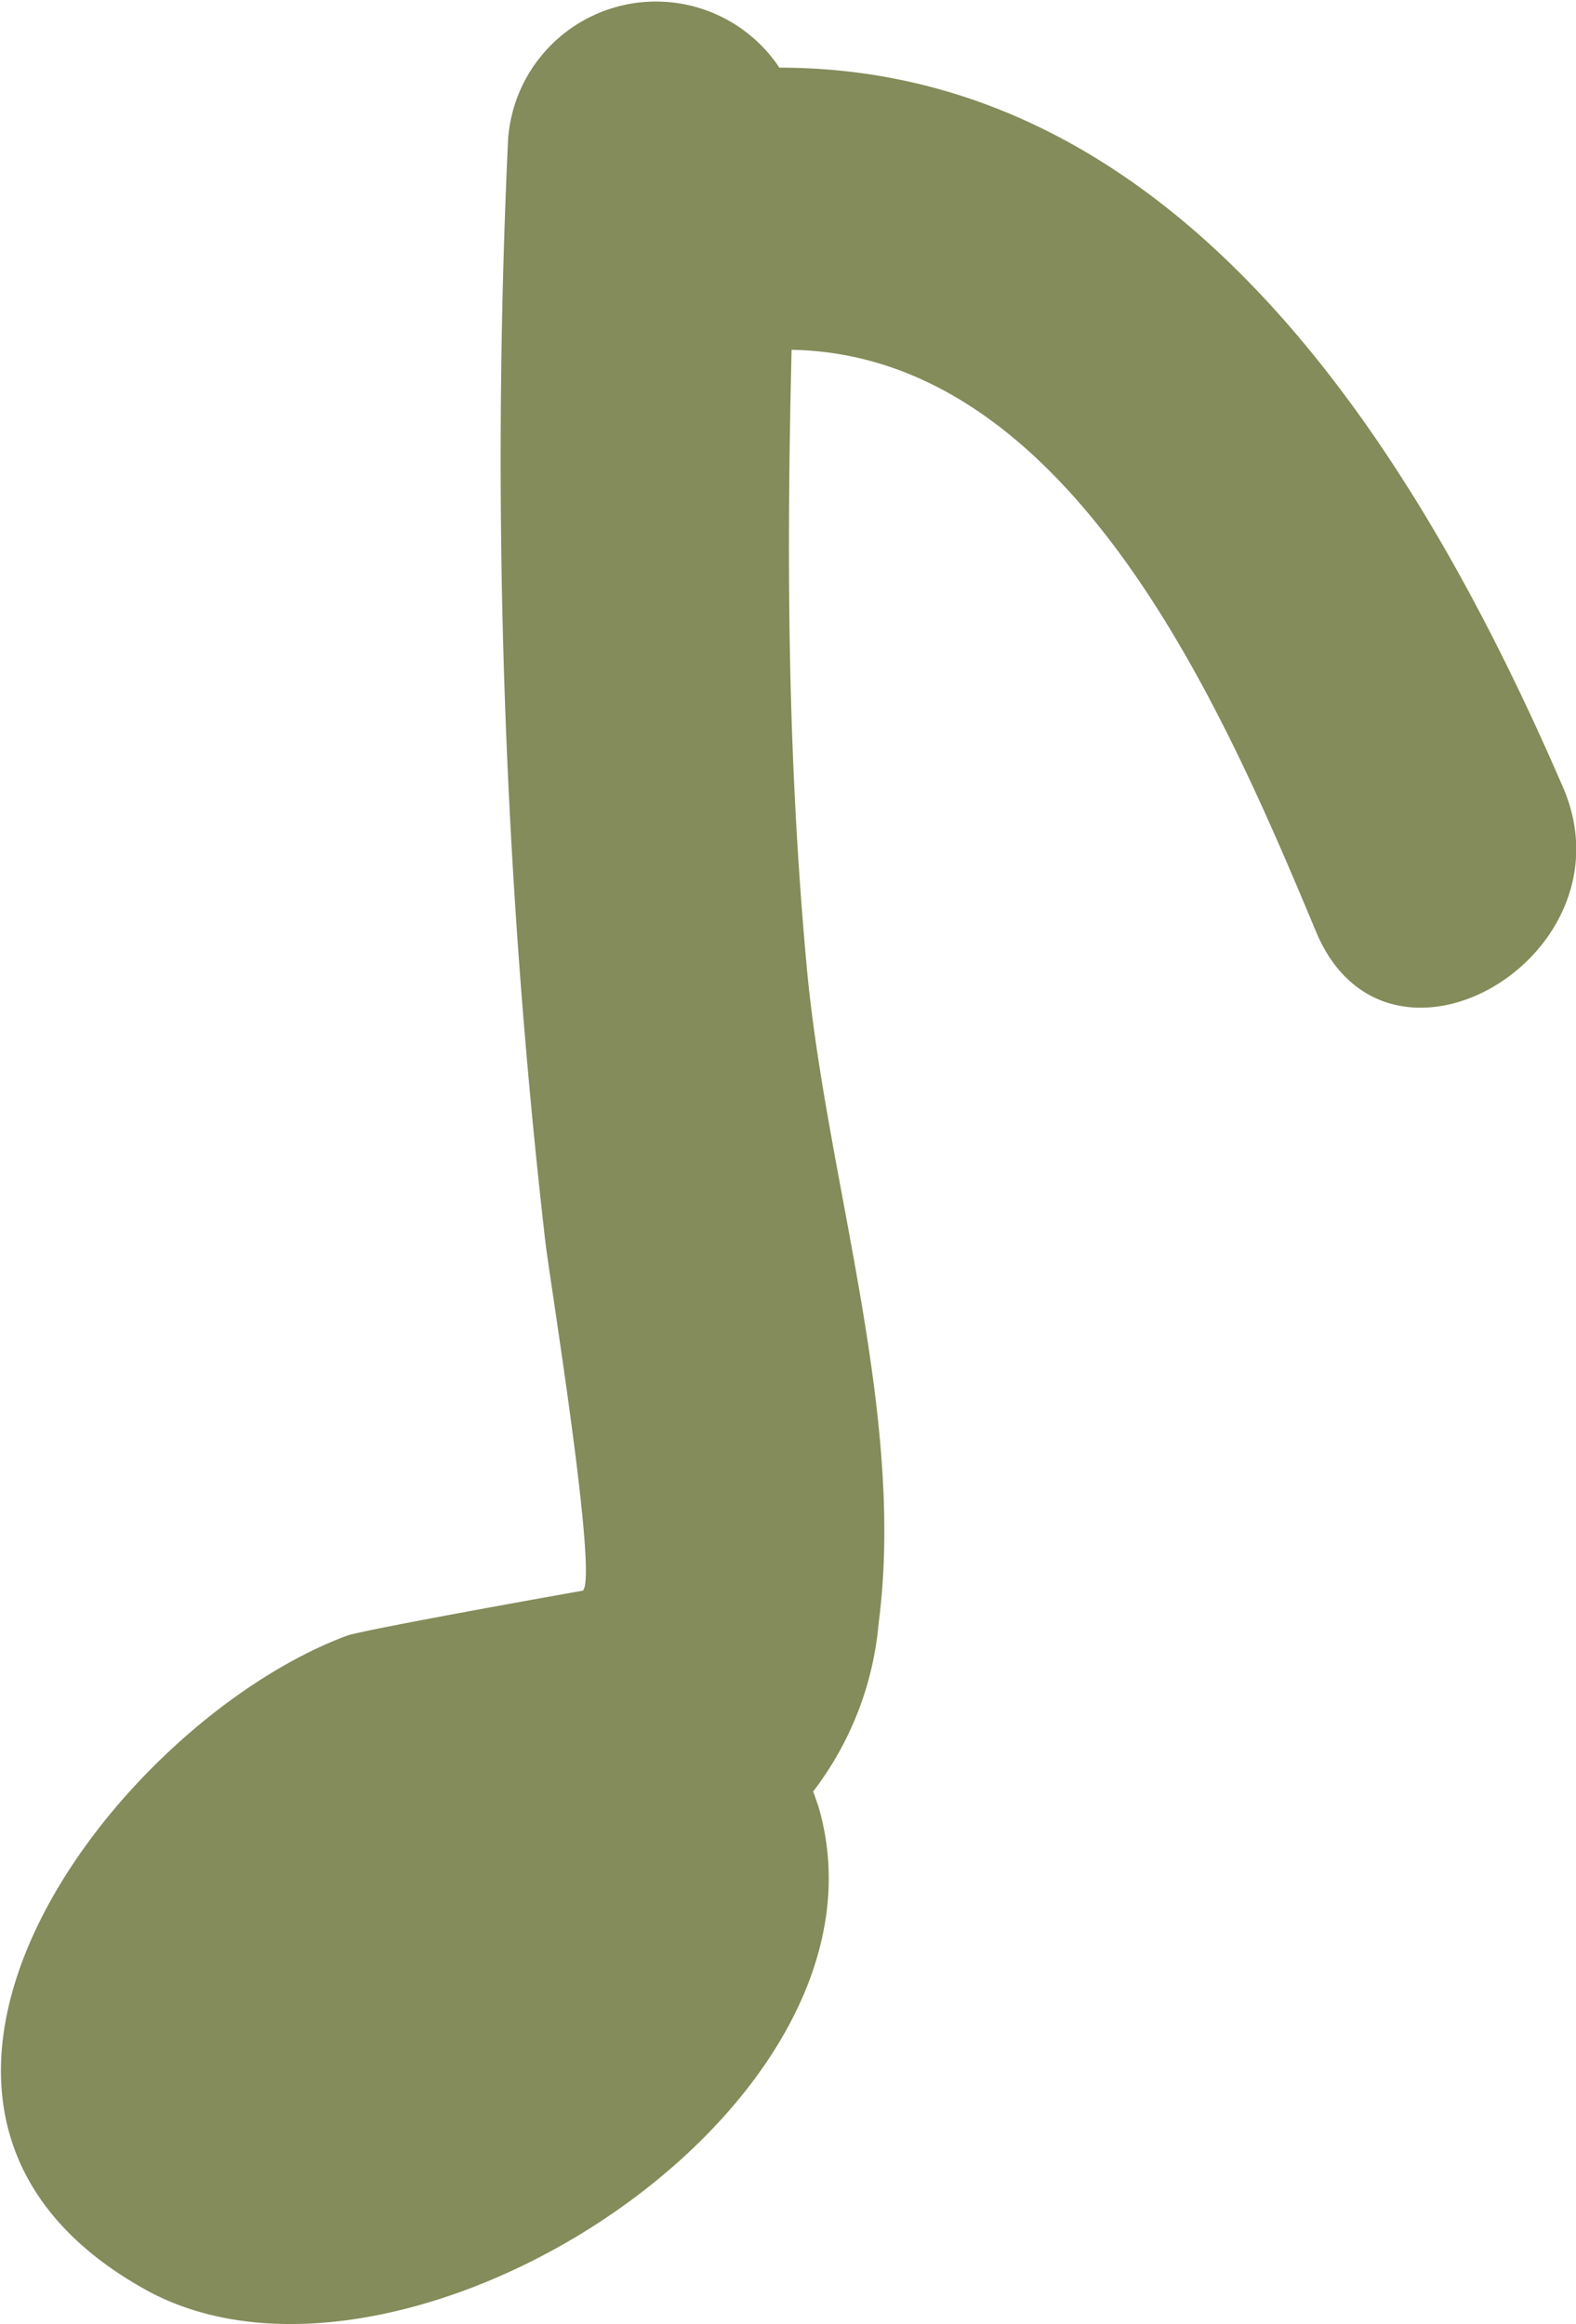 <svg id="Layer_1" data-name="Layer 1" xmlns="http://www.w3.org/2000/svg" viewBox="0 0 21.9 32.29"><defs><style>.cls-1{fill:#838c5a;}</style></defs><title>note</title><path class="cls-1" d="M21.72,10.94c-2.08-4.81-5.38-10-10.89-10a2.06,2.06,0,0,0-3.77,1,95.71,95.71,0,0,0,.52,15.33c0.08,0.64.73,4.63,0.52,4.83,0,0-3.1.55-3.29,0.63C1.59,23.94-2.49,29.28,2,31.8c3.54,2,10.62-2.5,9.37-6.71l-0.07-.2a4.49,4.49,0,0,0,.91-2.34c0.38-2.92-.73-6.17-1-9.12S10.93,7.72,11,4.86c3.89,0.07,6,5,7.29,8.09C19.28,15.31,22.73,13.28,21.72,10.94Z"/></svg>